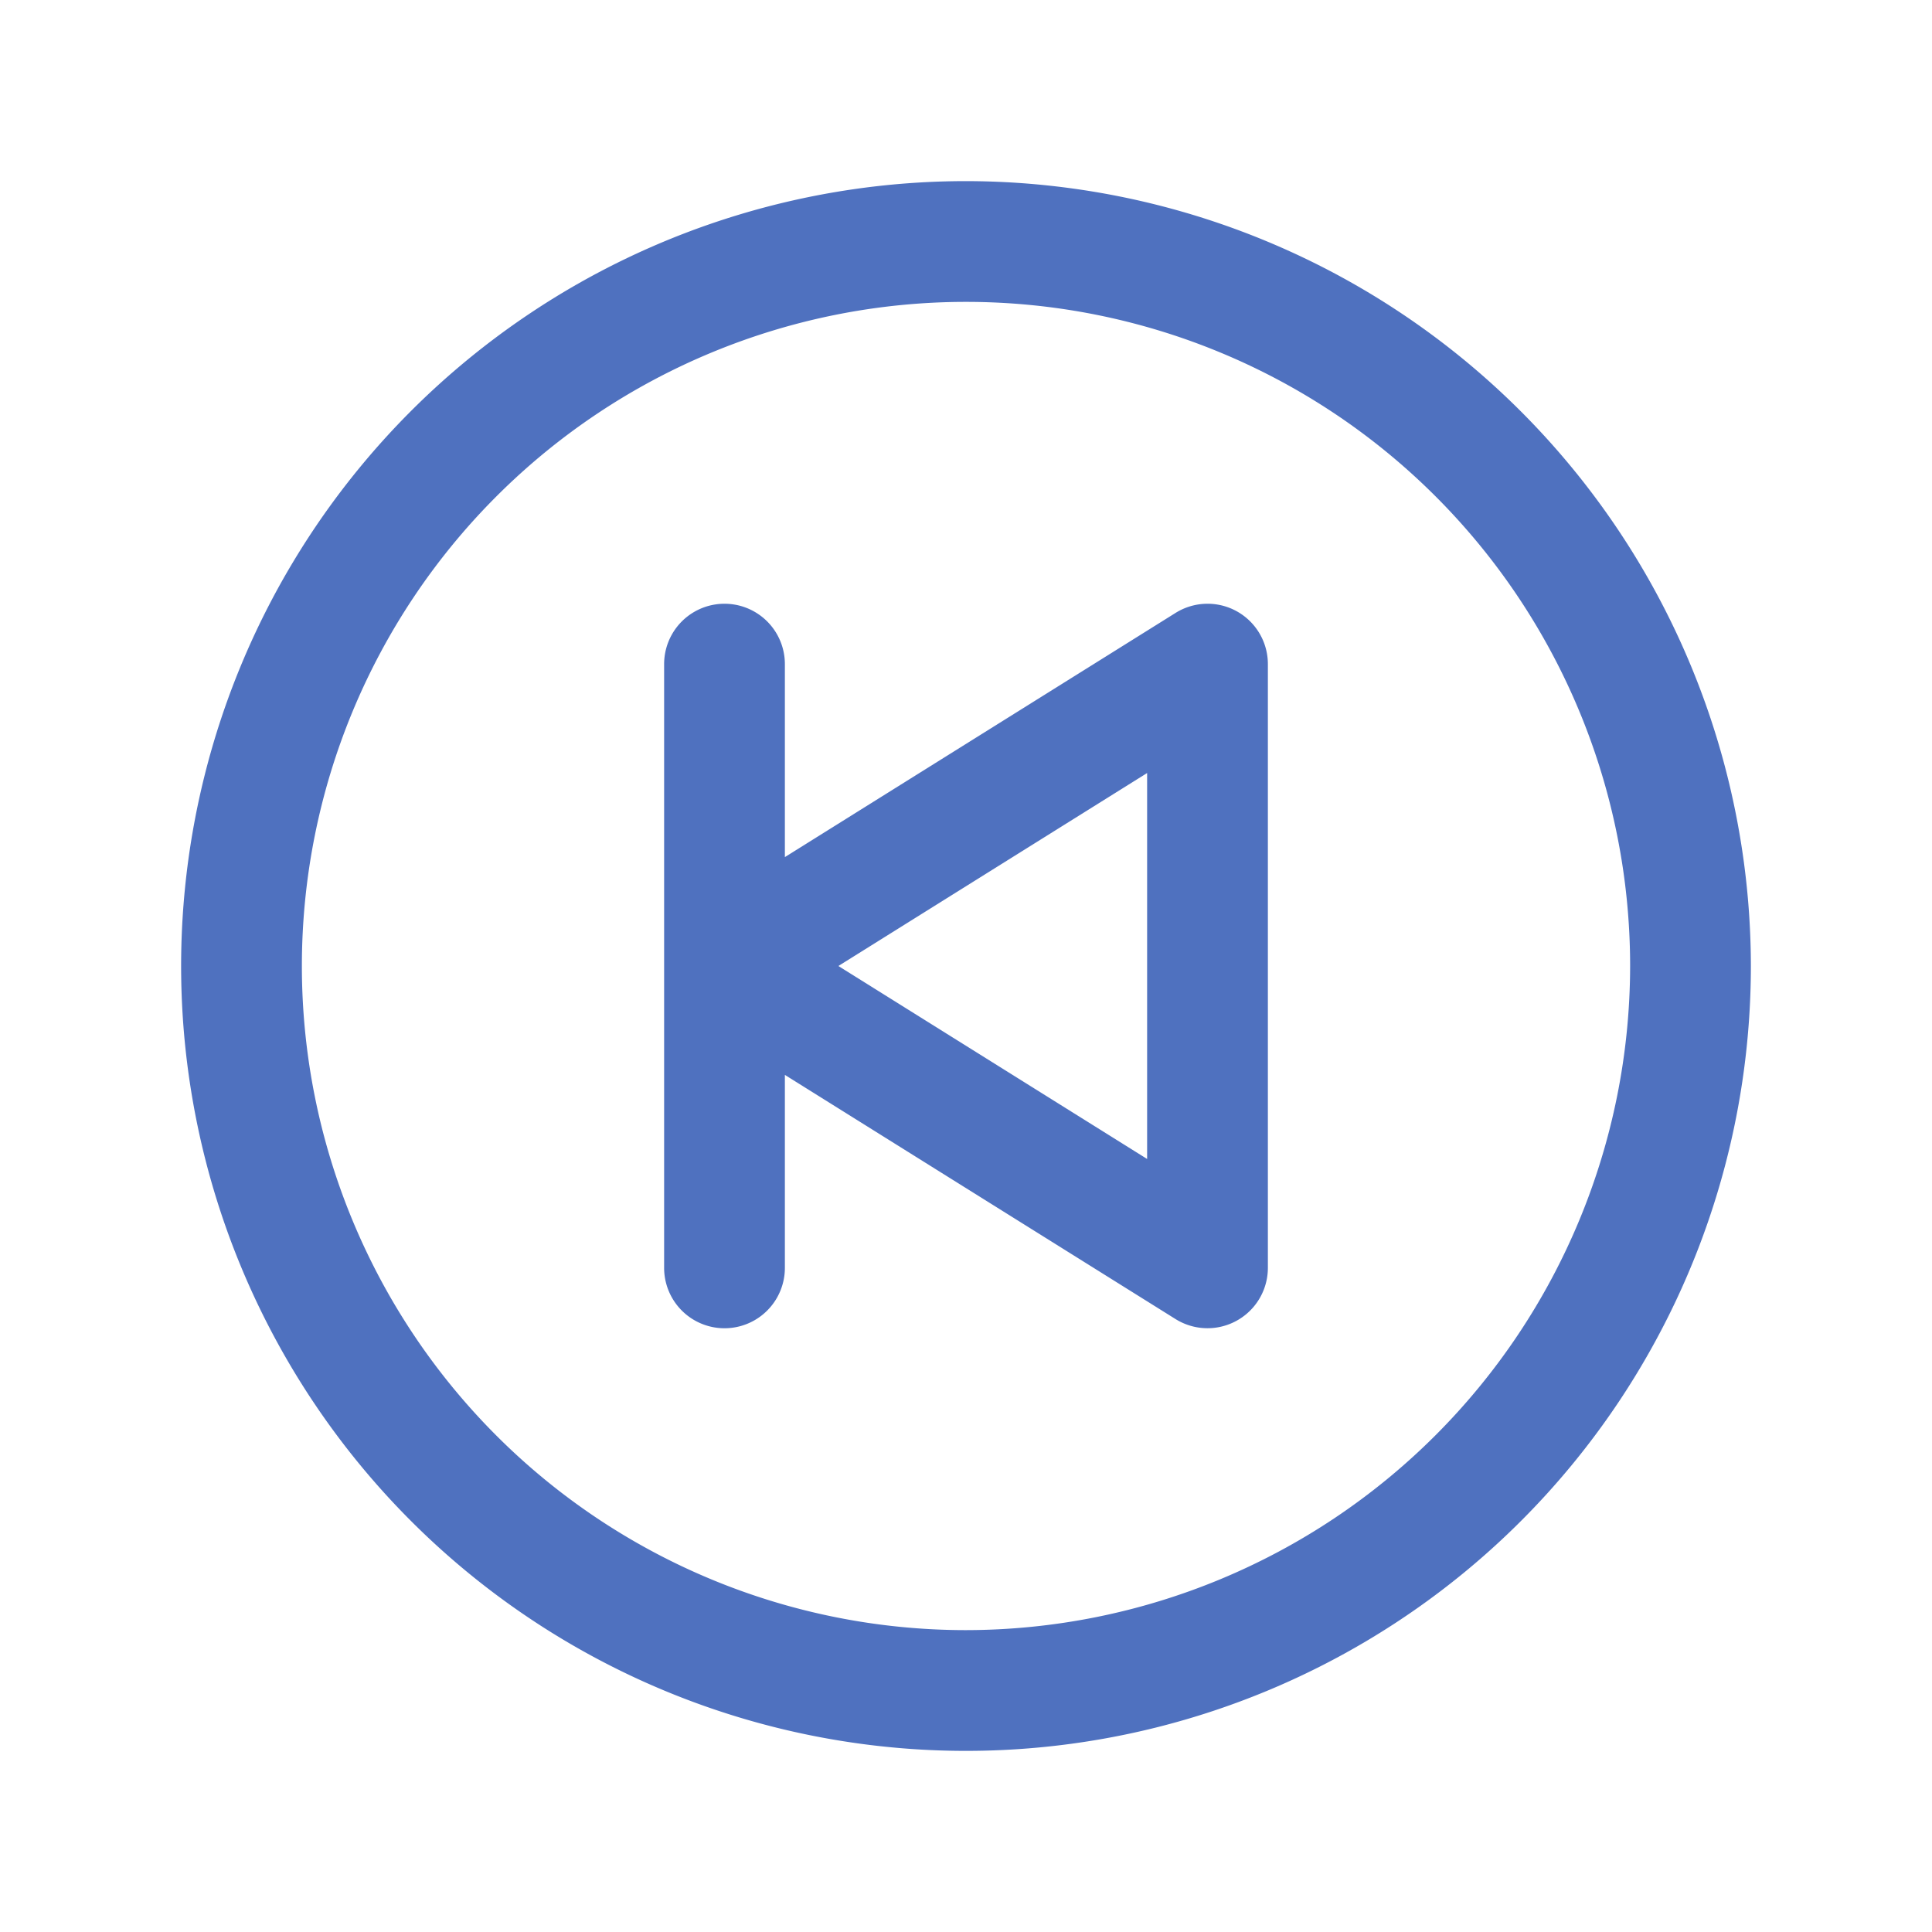 <svg xmlns="http://www.w3.org/2000/svg" viewBox="0 0 256 256" fill="#4F71BF"><path d="M128,24A104,104,0,1,0,232,128,104.11,104.11,0,0,0,128,24Zm0,192a88,88,0,1,1,88-88A88.1,88.1,0,0,1,128,216ZM163.88,81a8,8,0,0,0-8.12.22L104,113.57V88a8,8,0,0,0-16,0v80a8,8,0,0,0,16,0V142.43l51.76,32.35A8,8,0,0,0,168,168V88A8,8,0,0,0,163.88,81ZM152,153.57,111.09,128,152,102.43Z"/></svg>